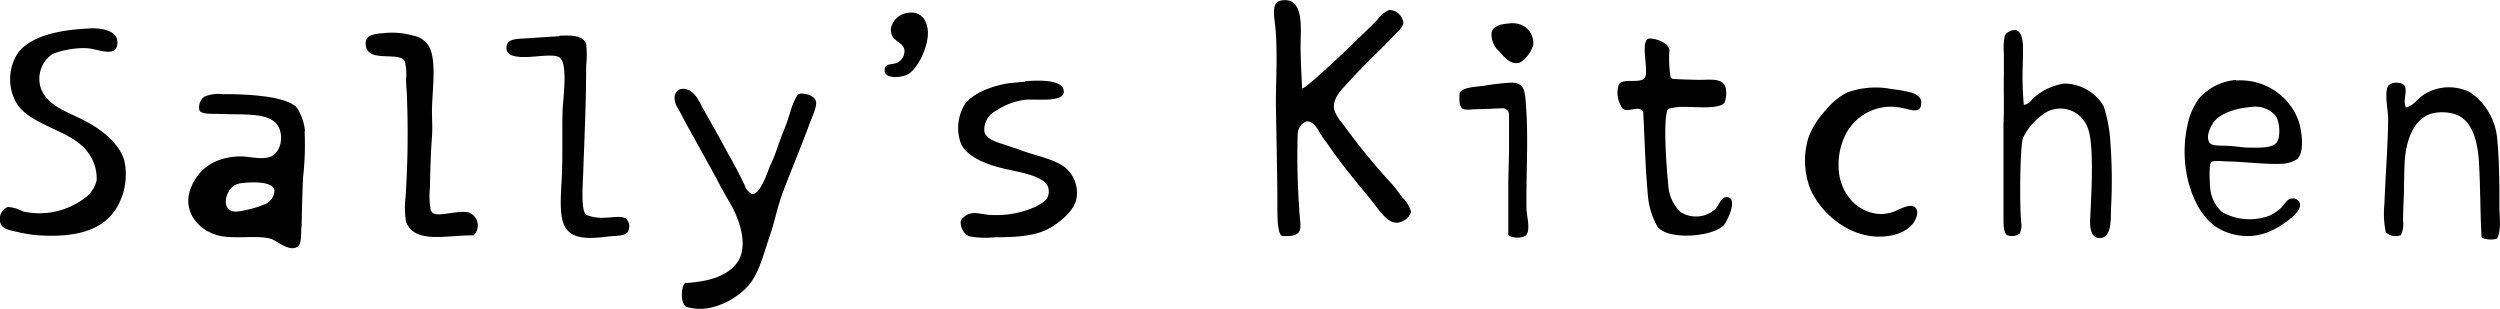 <svg id="Layer_1" data-name="Layer 1" xmlns="http://www.w3.org/2000/svg" viewBox="0 0 303.67 37.48"><defs></defs><title>sallys-kitchen-logo</title><path class="cls-1" d="M110.69,1.79c1.49-.12,2.37,1.2,2.16,3s-1.37,3.93-2.4,4.49c-0.81.44-2.79,0.59-2.82-.42s0.8-.65,1.56-1a1.57,1.57,0,0,0,.84-1.5c-0.14-1.15-1.85-1-1.62-2.76a2.41,2.41,0,0,1,2.28-1.8" transform="translate(-0.17 -0.26)"/><path class="cls-1" d="M68.13,4.59c0.94,0,2.85-.2,3.24,1a12.06,12.06,0,0,1,0,2.64c0,4.48-.2,8.39-0.36,13.12-0.06,1.59-.29,4.44.36,5a5,5,0,0,0,2.16.36c0.9,0,2.17-.29,2.7.12a1.32,1.32,0,0,1,.18,1.62c-0.37.51-1.51,0.44-2.34,0.54-2.24.27-4.3,0.4-5.21-1.08s-0.49-4.42-.42-6.83c0.08-2.71,0-5.18.06-7.19,0-1.26.74-5.85-.36-6.65-0.61-.45-2.66-0.1-3.84-0.06-1.41.05-2.85-.09-2.58-1.38,0.2-.91,1.44-0.81,2.7-0.9s2.69-.19,3.71-0.24" transform="translate(-0.17 -0.26)"/><path class="cls-1" d="M11.13,3.71c1.31-.06,3.44.21,3.3,1.86-0.15,1.8-2.45.56-3.83,0.54a10.4,10.4,0,0,0-4.07.72A3.65,3.65,0,0,0,5.14,11c0.89,2.25,3.34,2.85,5.45,4,1.89,1,4,2.57,4.67,4.73a7.86,7.86,0,0,1-.48,4.91C13.33,28,9.92,29.23,4.54,28.82a18.56,18.56,0,0,1-2.4-.42c-0.7-.15-1.58-0.3-1.86-0.9a1.58,1.58,0,0,1,.84-2.1,4.11,4.11,0,0,1,1.8.54,9.19,9.19,0,0,0,7.85-1.86,3.79,3.79,0,0,0,1.14-1.92,5.28,5.28,0,0,0-1.32-3.72c-1.94-2.31-6.4-2.94-8.21-5.33a5.83,5.83,0,0,1,0-6.47C4,4.59,7.43,3.87,11.13,3.71" transform="translate(-0.17 -0.26)"/><path class="cls-1" d="M52.54,25.88a0.63,0.63,0,0,0,.24.27c0.79,0.49,3.16-.45,4.38-0.06a1.68,1.68,0,0,1,.54,2.76c-3.24-.05-7.23,1.1-8.21-1.68a10.42,10.42,0,0,1-.06-2.94,115.4,115.4,0,0,0,.18-11.92c0-.69-0.1-1.47-0.12-2.4a5.87,5.87,0,0,0-.18-2.28c-0.72-1-3.65,0-4.5-1.26A1.51,1.51,0,0,1,44.7,5c0.3-.61,1.54-0.67,2.1-0.72a9.44,9.44,0,0,1,3.54.3,2.79,2.79,0,0,1,2,1.44c0.89,1.8.31,5.4,0.3,7.67,0,1.07.08,2.08,0,3.18-0.14,1.93-.21,4-0.24,6.11a9.76,9.76,0,0,0,.11,2.91" transform="translate(-0.17 -0.26)"/><path class="cls-1" d="M124.68,10.13c1.37-.12,4.87-0.3,4.7,1.35-0.13,1.26-3.48.77-4.73,0.9a8.16,8.16,0,0,0-3.47,1.32,2.55,2.55,0,0,0-1.44,2.52c0.14,0.85,1.29,1.24,2.1,1.5,1.07,0.35,1.85.62,2.64,0.9,1.48,0.52,4,1.07,5.09,2a4,4,0,0,1,1.38,3.6c-0.17,1.56-2,3-3.12,3.66-1.68,1-3.81,1.2-6.83,1.2a10.8,10.8,0,0,1-3.12-.12,1.87,1.87,0,0,1-1-1.92,2,2,0,0,1,1.56-.9c0.7,0,1.52.24,2.34,0.24a11.62,11.62,0,0,0,5.33-1.08c0.76-.43,1.56-0.81,1.44-2-0.15-1.59-3.27-2.07-5-2.46-2.24-.49-4.72-1.34-5.63-3.06a5.52,5.52,0,0,1,.54-5,6.11,6.11,0,0,1,2-1.44,12.1,12.1,0,0,1,3.47-1l1.71-.15" transform="translate(-0.17 -0.26)"/><path class="cls-1" d="M97,11.87a0.61,0.61,0,0,1,.48-0.24c0.84,0,1.75.36,1.82,1.06s-0.62,2.05-.9,2.88c-0.36,1.07-2.4,6.07-3.12,8-0.65,1.71-1,3.55-1.56,5.21-0.82,2.33-1.28,4.56-2.64,6.17a8.93,8.93,0,0,1-4.67,2.7,5.9,5.9,0,0,1-2.88-.12c-0.68-.4-0.69-2.19-0.18-2.88,2.87-.18,4.79-0.78,6.05-2.1,1.91-2,.62-5.57-0.48-7.49-0.53-.92-1.06-1.82-1.56-2.81-0.31-.61-4-7.25-4-7.25s-0.62-1.22-.93-1.73c-0.61-1-.35-2.29.81-2.22S85,12.35,85.49,13.3c0.37,0.67,1.9,3.37,2.28,4.08,0.95,1.76,2,3.52,2.88,5.45a1.75,1.75,0,0,0,.87,1c1,0.17,2-3,2.18-3.42,0.67-1.29,1.12-3,1.75-4.49,0.32-.77.53-1.46,0.77-2.24A7.87,7.87,0,0,1,97,11.87" transform="translate(-0.17 -0.26)"/><path class="cls-1" d="M32.76,24.89a12.86,12.86,0,0,1-3,.94,5.86,5.86,0,0,1-1,.14c-1.94-.13-1.11-2.77,0-3.26a2.92,2.92,0,0,1,.86-0.22c1.24-.13,3.73-0.22,3.89.9a1.83,1.83,0,0,1-.84,1.5m4.55-8.69a6.35,6.35,0,0,0-1-2.88c-1.42-1.48-6.49-1.64-9-1.62a4.33,4.33,0,0,0-2.22.3,1.6,1.6,0,0,0-.6,1.68c0.24,0.5,1.8.39,2.52,0.42,2.46,0.11,5.18-.14,6.53.9s1.06,3.77-.48,4.32c-1.08.38-2.57-.09-3.71-0.06-3.09.09-5.05,1.58-5.93,3.89-1.13,3,1.26,5.4,3.83,5.81,2,0.32,4.59-.17,6.05.36,0.62,0.23,1.94,1.41,2.94,1,0.77-.3.52-1.72,0.66-2.7,0-.3.08-4.21,0.18-5.87a35.46,35.46,0,0,0,.18-5.57" transform="translate(-0.17 -0.26)"/><path class="cls-1" d="M246,13a1.41,1.41,0,0,0,1-.66,7.13,7.13,0,0,1,3.91-1.93,5.61,5.61,0,0,1,4.79,2.75,17.55,17.55,0,0,1,.77,3.8,63.05,63.05,0,0,1,.11,8.86c0,1.37,0,3.31-1.32,3.36-1,0-1.21-.92-1.21-2s0.64-9.07-.27-11.34A3.53,3.53,0,0,0,248.54,14a7.75,7.75,0,0,0-2.64,3c-0.38,1.17-.42,8.35-0.22,10.24a2.27,2.27,0,0,1-.18,1.38,1.55,1.55,0,0,1-1.49.22c-0.39-.19-0.47-1-0.48-1.76,0-1.29,0-11.06,0-11.83,0.1-1.84,0-4.07.05-6.16,0-.71,0-1.55,0-2.31a7.64,7.64,0,0,1,.11-2.2A1.48,1.48,0,0,1,245,3.91c1.14,0.25.88,2.53,0.88,4A37.66,37.66,0,0,0,246,13" transform="translate(-0.17 -0.26)"/><path class="cls-1" d="M158.35,11c0.63,0,8.27-7.43,9.17-8.39a3.34,3.34,0,0,1,1.38-1.14,1.76,1.76,0,0,1,1.74,1.62,2.35,2.35,0,0,1-.76,1.09c-0.3.33-2,2.07-2.59,2.63-1.12,1.12-2.32,2.29-3.42,3.53-0.79.89-1.77,1.74-1.67,3.12a4.52,4.52,0,0,0,1,1.74,78.86,78.86,0,0,0,6.17,7.55c0.36,0.41.75,1,1.2,1.56a3.83,3.83,0,0,1,1,1.68,1.92,1.92,0,0,1-1.8,1.32c-1.17,0-2.24-1.76-3.06-2.76-1.77-2.18-3.4-4.07-5.09-6.53-0.35-.51-0.78-1-1.2-1.74-0.31-.52-0.8-1.39-1.62-1.26a1.73,1.73,0,0,0-1,1.5,86,86,0,0,0,.19,9.13c0,0.95.32,2.19,0,2.73s-1.14.59-2,.54c-0.67,0-.66-2.41-0.66-3.84,0-3.69-.12-7.92-0.18-12.34,0-2.61.22-6.16-.06-9.11-0.14-1.44-.53-3.07.66-3.3,2.86-.54,2.41,3.27,2.4,5.45,0,1.89.12,3.64,0.18,5.21" transform="translate(-0.17 -0.26)"/><path class="cls-1" d="M183.41,3.12a2.77,2.77,0,0,1,2,.4,2.46,2.46,0,0,1,1,2.22,3.92,3.92,0,0,1-1.59,2.11c-1.15.4-2-.74-2.56-1.37a2.71,2.71,0,0,1-.91-2.28c0.17-.74,1-1,2-1.08" transform="translate(-0.17 -0.26)"/><path class="cls-1" d="M202.73,5.89a0.66,0.66,0,0,1,.22.56,13.78,13.78,0,0,0,.13,3.11,0.39,0.39,0,0,0,.3.29c0.89,0.06,2,.08,3.07.11,1.8,0,3.37-.32,3.4,1.5a3.11,3.11,0,0,1-.22,1.28c-0.61.79-3.3,0.51-4.84,0.5a7.05,7.05,0,0,0-1.86.21,0.45,0.45,0,0,0-.26.28c-0.57,2.09.15,9.13,0.18,9.42A4.92,4.92,0,0,0,204.28,26a3.5,3.5,0,0,0,4.17-.28c0.54-.47.77-1.66,1.61-1.5,1.23,0.23-.13,3-0.5,3.39-1.32,1.43-6.81,1.87-8.07.17a9.29,9.29,0,0,1-1.17-4c-0.31-3.35-.37-6.72-0.56-10-0.74-.74-1.62.16-2.45-0.28a3.26,3.26,0,0,1-.5-3c0.56-.82,2.66,0,3.17-0.83s-0.68-4.68.56-4.73a3.57,3.57,0,0,1,2.18.83" transform="translate(-0.17 -0.26)"/><path class="cls-1" d="M268.95,15.29c-0.35.49-.86,1.63-0.39,2.3,0.29,0.4,1.09.34,2,.38,0.78,0,1.83.19,2.63,0.22,1.19,0,2.84.11,3.46-.55s0.4-2.56,0-3.24a3.25,3.25,0,0,0-3-1.15c-1.87.17-3.77,0.69-4.72,2m2.85-5.21a7.51,7.51,0,0,1,7.63,5c0.33,1.11.75,3.68-.22,4.55a3.47,3.47,0,0,1-1.65.55c-1.8.14-4.62-.22-6.69-0.27-0.69,0-1.79-.18-2.09.11s-0.19,2.44-.11,3.24a4.44,4.44,0,0,0,1.43,2.8,6.85,6.85,0,0,0,5.87.39,6.84,6.84,0,0,0,1.21-.82c0.42-.34.74-1.16,1.37-1.21a0.89,0.89,0,0,1,1,.55c0.18,0.72-.64,1.43-1,1.76-1.6,1.32-4,2.85-7.19,2-2.56-.66-3.94-2.47-4.94-5a14.93,14.93,0,0,1-.22-9.38,9.36,9.36,0,0,1,1.1-2.09,6.71,6.71,0,0,1,4.55-2.25" transform="translate(-0.17 -0.26)"/><path class="cls-1" d="M292.4,13.31c1-.2,1.43-1.12,2.32-1.64a5.69,5.69,0,0,1,5.54-.17A7.69,7.69,0,0,1,303.49,17c0.25,2.54.29,5.52,0.28,8.32,0,1.21.24,2.75-.22,3.79a0.29,0.29,0,0,1-.26.19,3.08,3.08,0,0,1-1.52-.1,0.32,0.32,0,0,1-.18-0.26c-0.15-2.74-.13-5.92-0.3-8.9-0.15-2.63-.8-5.09-2.78-5.87a5.4,5.4,0,0,0-2.38-.23c-2.56.29-3.63,3-3.85,5.72-0.08,1-.1,3.78-0.11,4.07s-0.11,2.55-.11,3.34a2.85,2.85,0,0,1-.28,1.76,1.78,1.78,0,0,1-1.81-.35,11.28,11.28,0,0,1-.17-3.45c0.12-3.36.46-7.57,0.45-10.41,0-1-.44-2.84-0.06-3.79,0.28-.7,1.68-0.62,2-0.23,0.51,0.66-.22,1.89.23,2.72" transform="translate(-0.17 -0.26)"/><path class="cls-1" d="M229.5,11c0.52,0.1,1.1.14,1.74,0.27,0.88,0.18,2.52.36,2.28,1.74-0.19,1.1-1.36.52-2.23,0.38a6.19,6.19,0,0,0-6.79,2.93,8.09,8.09,0,0,0-1,4.13c0,3,2.08,5.76,5.21,5.81a5.3,5.3,0,0,0,1.3-.22c0.77-.23,2.24-1.26,2.88-0.49,0.42,0.51-.07,1.52-0.38,1.9-0.9,1.11-2.68,1.7-4.83,1.52a8.55,8.55,0,0,1-2.93-.87,10.36,10.36,0,0,1-4.62-4.73,9.52,9.52,0,0,1-.27-6.46A10.29,10.29,0,0,1,222,13.57a8.31,8.31,0,0,1,2.5-2.06A10.15,10.15,0,0,1,229.5,11" transform="translate(-0.17 -0.26)"/><path class="cls-1" d="M183.54,28.92a0.23,0.23,0,0,1-.16-0.26c0-2.19,0-6.33,0-6.33l0.09-3.64s0-4.2,0-4.38a0.8,0.8,0,0,0-.95-0.89c-0.24,0-2.63.12-3.4,0.11a3.14,3.14,0,0,1-1.17,0c-0.51-.21-0.53-0.93-0.5-1.78s1.72-.92,2.9-1.06a28.61,28.61,0,0,1,3.4-.39c1.62,0,1.65,1,1.78,2.79,0.31,4.11,0,8.34.06,12.5,0,0.91.6,2.79-.17,3.35a2.39,2.39,0,0,1-1.85,0" transform="translate(-0.17 -0.26)"/></svg>
